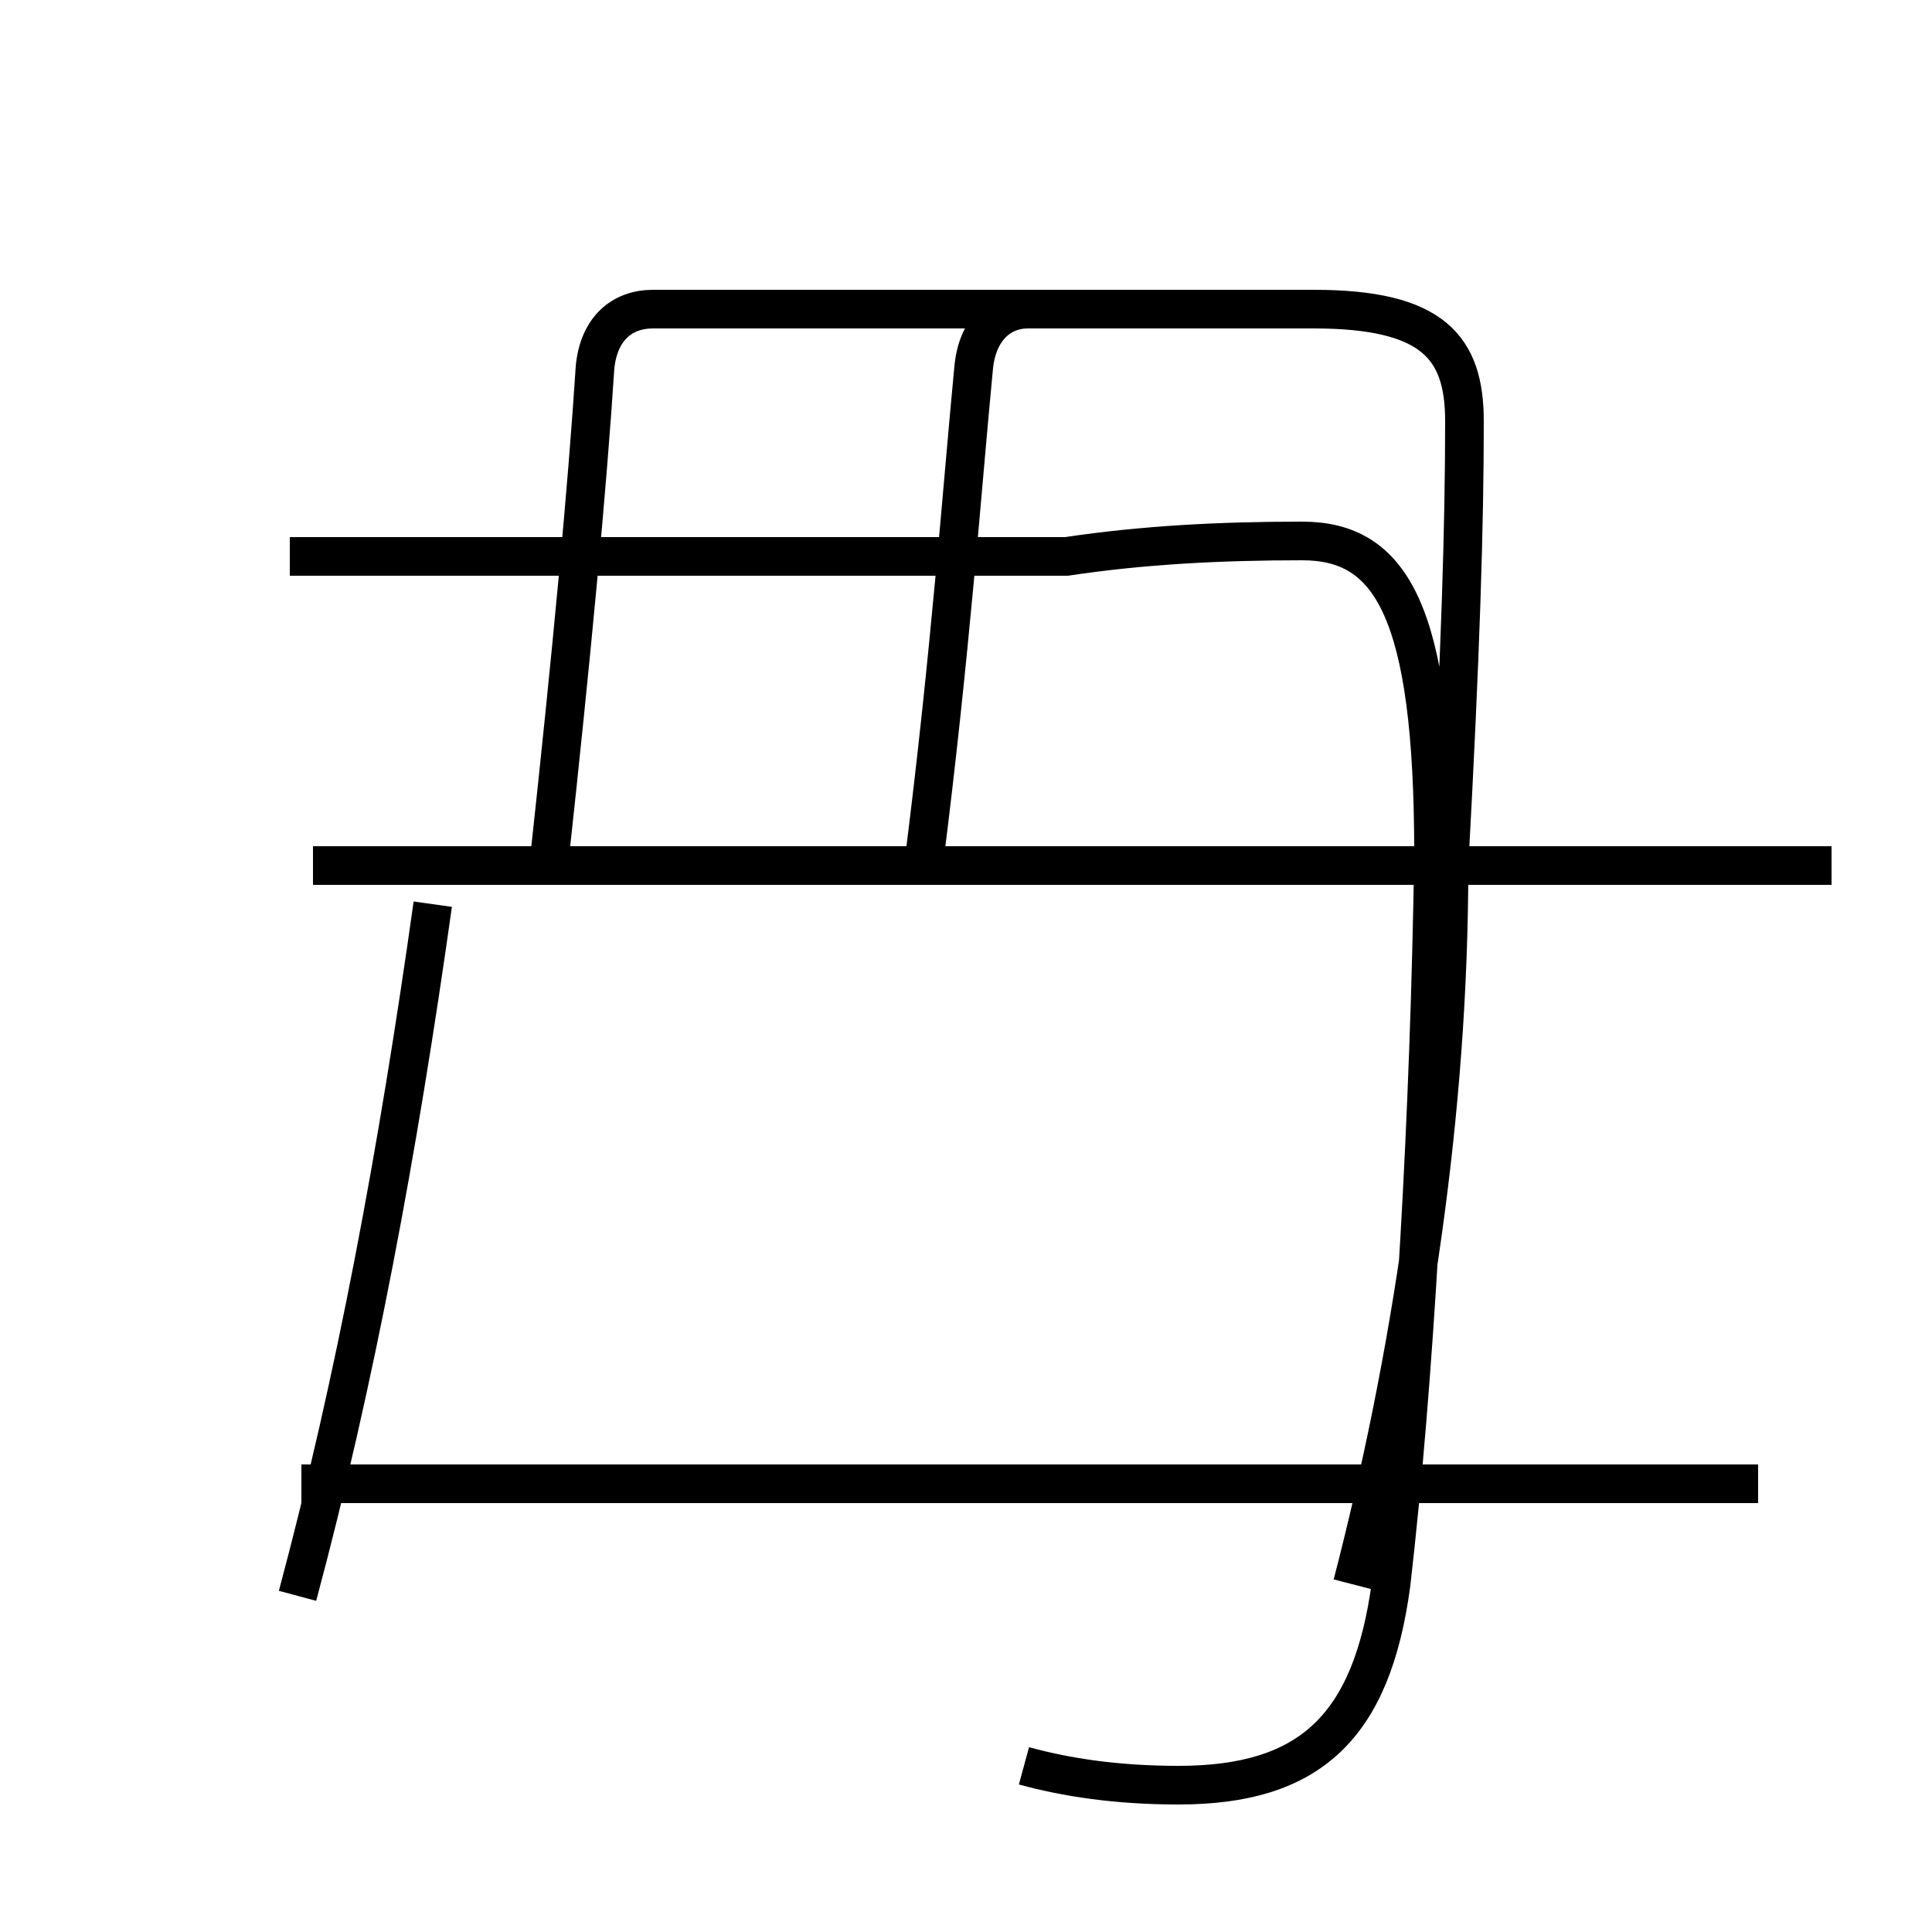 <?xml version='1.0' encoding='utf8'?>
<svg viewBox="0.0 -6.0 50.0 50.0" version="1.1" xmlns="http://www.w3.org/2000/svg">
<rect x="0.0" y="-6.0" width="50.0" height="50.0" fill="#808080" stroke="none"/>
<rect x="-1000" y="-1000" width="2000" height="2000" stroke="white" fill="white"/>
<g style="fill:white;stroke:#000000;  stroke-width:1">
<path d="M 26.5 1.7 C 27.6 2.0 28.9 2.2 30.5 2.2 C 33.9 2.2 35.5 0.7 36.0 -3.0 C 36.6 -8.2 37.0 -15.2 37.1 -21.9 C 37.1 -28.2 36.0 -30.0 33.7 -30.0 C 31.6 -30.0 29.6 -29.9 27.6 -29.6 L 7.5 -29.6 M 7.7 -2.7 C 9.2 -8.3 10.3 -14.2 11.2 -20.6 M 45.5 -5.6 L 7.8 -5.6 M 47.4 -21.6 L 8.1 -21.6 M 14.2 -21.6 C 14.8 -27.1 15.2 -31.4 15.4 -34.5 C 15.5 -35.5 16.1 -36.0 16.9 -36.0 L 34.0 -36.0 C 37.1 -36.0 37.9 -35.0 37.9 -33.1 C 37.9 -30.4 37.8 -27.1 37.5 -21.6 C 37.5 -15.2 36.5 -8.8 35.0 -3.0 M 23.9 -21.6 C 24.6 -27.1 24.9 -31.4 25.2 -34.5 C 25.3 -35.5 25.9 -36.0 26.6 -36.0 L 34.0 -36.0" transform="translate(0.0, 38.0)" />
</g>
</svg>